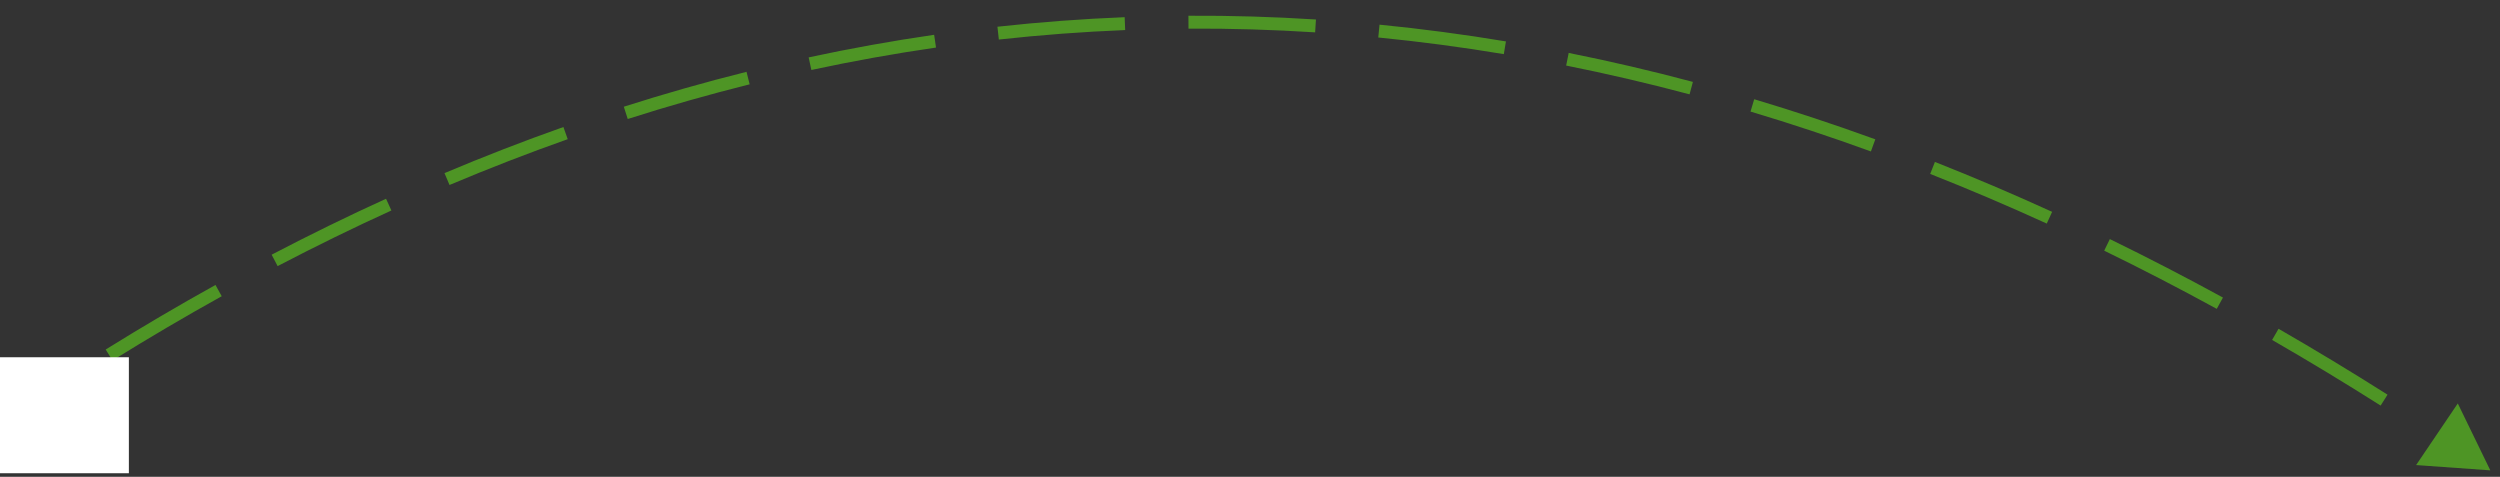 <svg width="194" height="37" viewBox="0 0 194 37" fill="none" xmlns="http://www.w3.org/2000/svg">
<rect x="0" y="0" width="194" height="37" fill="#333333" stroke="none"/>
<path d="M0.189 32.948L5.95 32.562L2.735 27.766L0.189 32.948ZM193.249 36.5L190.725 31.307L187.49 36.089L193.249 36.5ZM4.201 30.86C4.326 30.779 4.451 30.697 4.575 30.616L4.029 29.779C3.903 29.86 3.778 29.942 3.653 30.024L4.201 30.86ZM8.728 27.972C11.551 26.22 14.377 24.558 17.206 22.987L16.721 22.113C13.877 23.692 11.037 25.362 8.201 27.122L8.728 27.972ZM21.543 20.65C24.483 19.114 27.425 17.676 30.372 16.333L29.957 15.423C26.994 16.773 24.035 18.22 21.08 19.764L21.543 20.65ZM34.882 14.355C37.936 13.067 40.994 11.882 44.055 10.8L43.721 9.857C40.641 10.946 37.565 12.138 34.493 13.434L34.882 14.355ZM48.712 9.234C51.862 8.228 55.016 7.332 58.172 6.543L57.93 5.573C54.752 6.367 51.578 7.269 48.407 8.281L48.712 9.234ZM62.962 5.43C66.183 4.738 69.407 4.158 72.634 3.69L72.49 2.7C69.241 3.172 65.995 3.756 62.752 4.453L62.962 5.43ZM77.51 3.068C80.775 2.709 84.043 2.464 87.313 2.333L87.273 1.334C83.98 1.466 80.689 1.713 77.401 2.074L77.51 3.068ZM92.227 2.222C95.5 2.204 98.776 2.301 102.054 2.511L102.118 1.513C98.817 1.302 95.518 1.204 92.222 1.222L92.227 2.222ZM106.953 2.909C110.198 3.229 113.446 3.659 116.696 4.2L116.861 3.214C113.589 2.669 110.319 2.236 107.051 1.914L106.953 2.909ZM121.534 5.087C124.724 5.725 127.917 6.47 131.111 7.321L131.368 6.355C128.154 5.498 124.942 4.749 121.73 4.106L121.534 5.087ZM135.84 8.658C138.953 9.589 142.067 10.621 145.182 11.752L145.524 10.812C142.391 9.674 139.258 8.637 136.127 7.7L135.84 8.658ZM149.783 13.497C152.797 14.687 155.813 15.971 158.829 17.349L159.245 16.439C156.213 15.054 153.181 13.763 150.15 12.566L149.783 13.497ZM163.286 19.452C166.197 20.87 169.109 22.376 172.021 23.968L172.501 23.091C169.575 21.491 166.649 19.979 163.724 18.553L163.286 19.452ZM176.316 26.379C179.123 27.996 181.931 29.694 184.738 31.472L185.273 30.627C182.454 28.842 179.635 27.137 176.815 25.513L176.316 26.379ZM188.872 34.147C188.996 34.23 189.121 34.312 189.245 34.395L189.798 33.562C189.673 33.479 189.548 33.396 189.423 33.313L188.872 34.147Z" fill="#4E9525"/>
<rect y="27.723" width="10" height="9" fill="white"/>
</svg>
